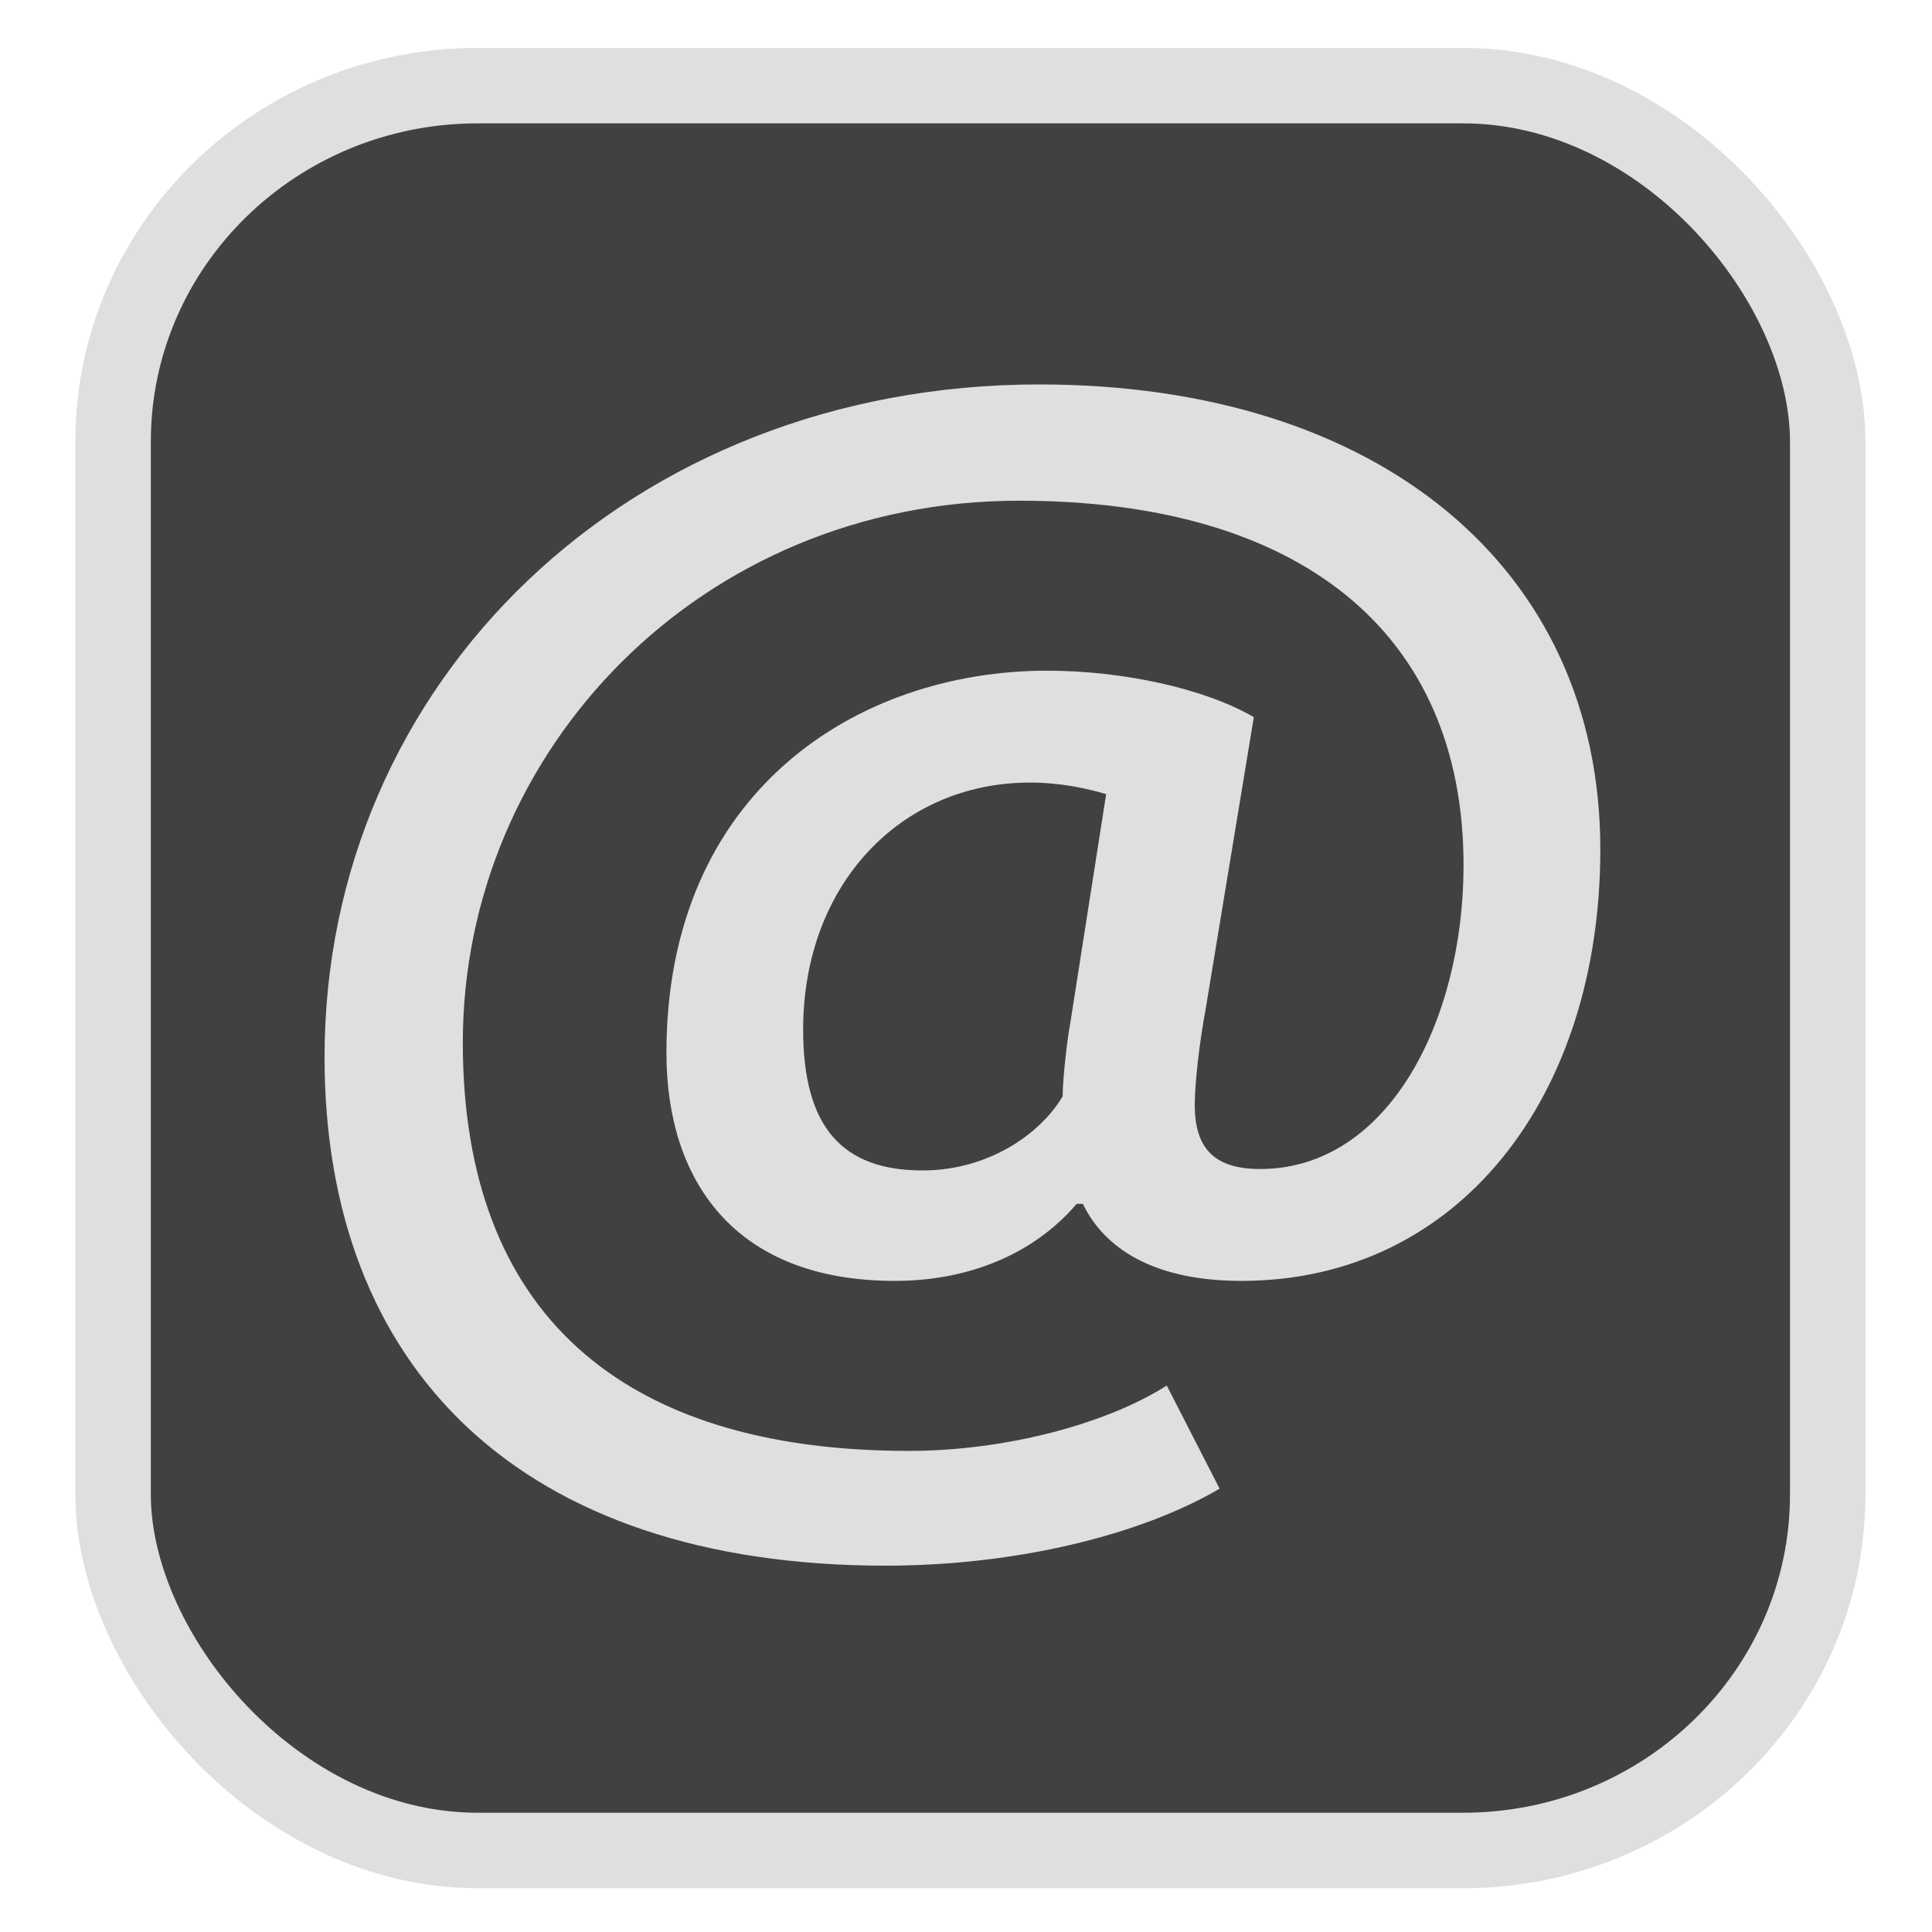 <?xml version="1.0" encoding="UTF-8" standalone="no"?>
<svg
   width="64"
   height="64"
   version="1.1"
   id="svg73"
   sodipodi:docname="hwloc.svg"
   inkscape:version="1.3.2 (091e20ef0f, 2023-11-25)"
   xmlns:inkscape="http://www.inkscape.org/namespaces/inkscape"
   xmlns:sodipodi="http://sodipodi.sourceforge.net/DTD/sodipodi-0.dtd"
   xmlns="http://www.w3.org/2000/svg"
   xmlns:svg="http://www.w3.org/2000/svg"
   xmlns:rdf="http://www.w3.org/1999/02/22-rdf-syntax-ns#"
   xmlns:cc="http://creativecommons.org/ns#"
   xmlns:dc="http://purl.org/dc/elements/1.1/">
  <sodipodi:namedview
     pagecolor="#f5f7fa"
     bordercolor="#666666"
     borderopacity="1"
     objecttolerance="10"
     gridtolerance="10"
     guidetolerance="10"
     inkscape:pageopacity="0"
     inkscape:pageshadow="2"
     inkscape:window-width="1377"
     inkscape:window-height="886"
     id="namedview75"
     showgrid="false"
     inkscape:zoom="4.4470387"
     inkscape:cx="47.784608"
     inkscape:cy="14.054296"
     inkscape:window-x="181"
     inkscape:window-y="77"
     inkscape:window-maximized="0"
     inkscape:current-layer="g877"
     inkscape:document-rotation="0"
     inkscape:pagecheckerboard="0"
     inkscape:showpageshadow="2"
     inkscape:deskcolor="#d1d1d1" />
  <defs
     id="defs29">
    <linearGradient
       id="b"
       x1="399.57"
       x2="399.57"
       y1="545.8"
       y2="517.8"
       gradientTransform="matrix(2.143,0,0,2.143,-825.864,-1107.666)"
       gradientUnits="userSpaceOnUse">
      <stop
         stop-color="#3889e9"
         offset="0"
         id="stop2" />
      <stop
         stop-color="#5ea5fb"
         offset="1"
         id="stop4" />
    </linearGradient>
    <linearGradient
       id="d"
       x2="1"
       gradientTransform="matrix(14.906,-4.711,4.711,14.906,322.05,998.27)"
       gradientUnits="userSpaceOnUse">
      <stop
         stop-color="#fafafa"
         offset="0"
         id="stop7" />
      <stop
         stop-color="#aaa"
         offset="1"
         id="stop8" />
    </linearGradient>
    <linearGradient
       id="e"
       x2="1"
       gradientTransform="matrix(21.44,0,0,21.44,26.636,1159.779)"
       gradientUnits="userSpaceOnUse">
      <stop
         stop-color="#f0f0f0"
         offset="0"
         id="stop9" />
      <stop
         stop-color="#b7f1ff"
         offset="1"
         id="stop10" />
    </linearGradient>
  </defs>
  <circle
     cx="32.516"
     cy="31.878"
     r="0"
     fill="url(#b)"
     stroke-width="1.571"
     id="circle41"
     style="fill:url(#b)" />
  <g
     aria-label="GZ"
     transform="matrix(1.221,0,0,0.819,0.496,-0.166)"
     id="text93"
     style="font-weight:bold;font-size:11.526px;line-height:1.25;font-family:sans-serif;-inkscape-font-specification:'sans-serif Bold';fill:#f2f2f2;stroke-width:0.288" />
  <g
     id="g877"
     transform="matrix(1.1,0,0,1.1,-3.185,-3.207)">
    <rect
       x="6.301"
       y="5.494"
       width="51.636"
       height="53.148"
       rx="10.981"
       ry="10.721"
       fill="url(#linearGradient862)"
       stroke-width="3.054"
       id="rect35-7-3"
       style="fill:#414141;fill-opacity:1;stroke:#dfdfdf;stroke-width:2.273;stroke-dasharray:none;stroke-opacity:1" />
    <path
       fill="#f5f7fa"
       d="m 39.623,47.746 -1.591,-3.106 c -1.778,1.138 -4.82,1.969 -7.768,1.969 -8.704,0 -13.431,-4.2 -13.431,-12.295 0,-8.794 7.16,-16.32 16.753,-16.32 8.423,0 13.384,3.938 13.384,10.982 0,4.638 -2.246,9.144 -6.13,9.144 -1.404,0 -1.965,-0.656 -1.965,-1.925 0,-0.656 0.14,-1.881 0.328,-2.888 l 1.451,-8.794 c -1.497,-0.875 -3.978,-1.4 -6.224,-1.4 -5.709,0 -11.465,3.632 -11.465,11.507 0,3.807 2.012,6.869 6.879,6.869 2.199,0 4.165,-0.788 5.475,-2.319 h 0.187 c 0.655,1.356 2.153,2.319 4.773,2.319 6.552,0 10.81,-5.557 10.81,-12.995 0,-8.488 -6.692,-14.001 -16.894,-14.001 -12.354,0 -21.526,8.969 -21.526,20.258 0,9.363 5.896,15.314 16.894,15.314 3.931,0 7.675,-0.919 10.061,-2.319 z m -8.938,-9.582 c -2.433,0 -3.603,-1.313 -3.603,-4.244 0,-4.375 2.948,-7.438 6.832,-7.438 0.889,0 1.731,0.175 2.293,0.35 l -1.076,6.869 c -0.094,0.481 -0.234,1.706 -0.234,2.231 -0.702,1.181 -2.293,2.231 -4.212,2.231 z"
       id="path42"
       style="fill:#dfdfdf;fill-opacity:1;stroke:none;stroke-width:1.198;stroke-dasharray:none;stroke-opacity:0.3" />
  </g>
</svg>
